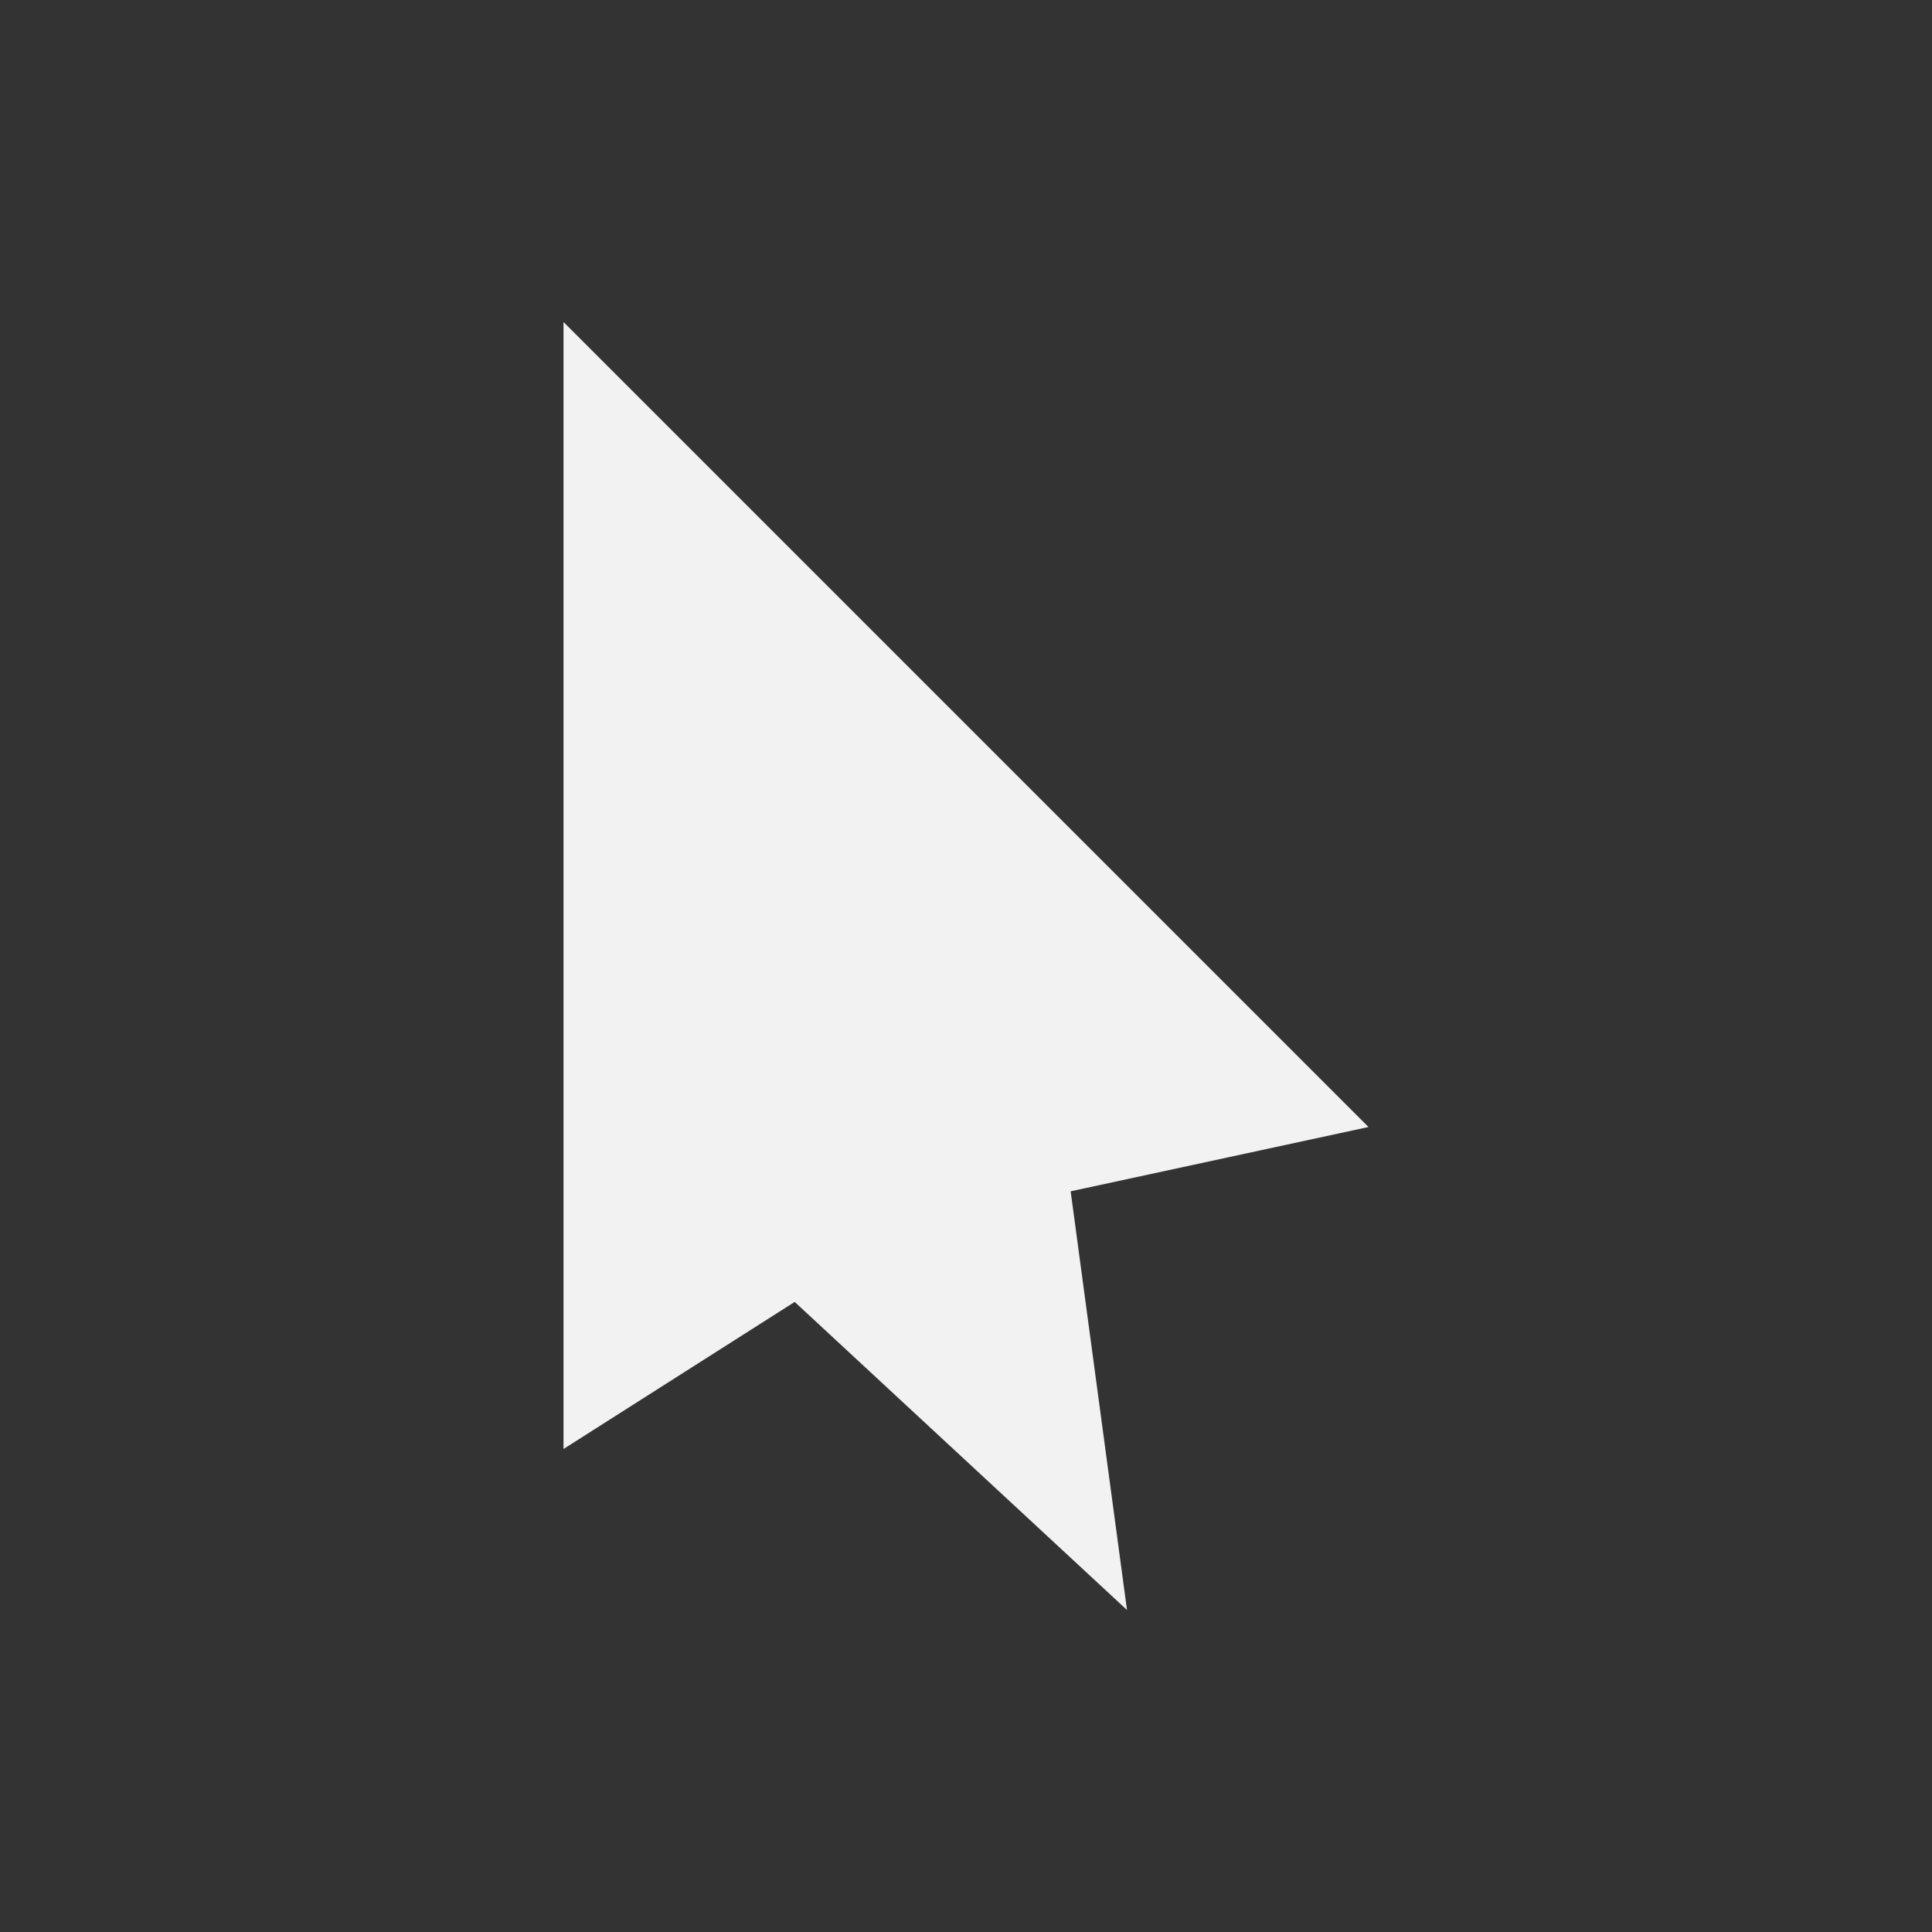 <?xml version="1.0" encoding="UTF-8" standalone="no"?>
<svg xmlns="http://www.w3.org/2000/svg" width="24" height="24" version="1.1" viewBox="0 0 24 24">
 <rect x="0" y="0" width="24" height="24" fill="#333333" stroke="none"/>
 <g transform="translate(1,-1029.362)">
  <g transform="translate(-461.714,504.571)">
   <path transform="translate(461.714,525.791)" d="M 6,3 6,17 8.872,15.173 13,19 12.3,13.799 16,13 Z" style="fill:#f2f2f2;fill-rule:evenodd;"/>
  </g>
 </g>
</svg>
